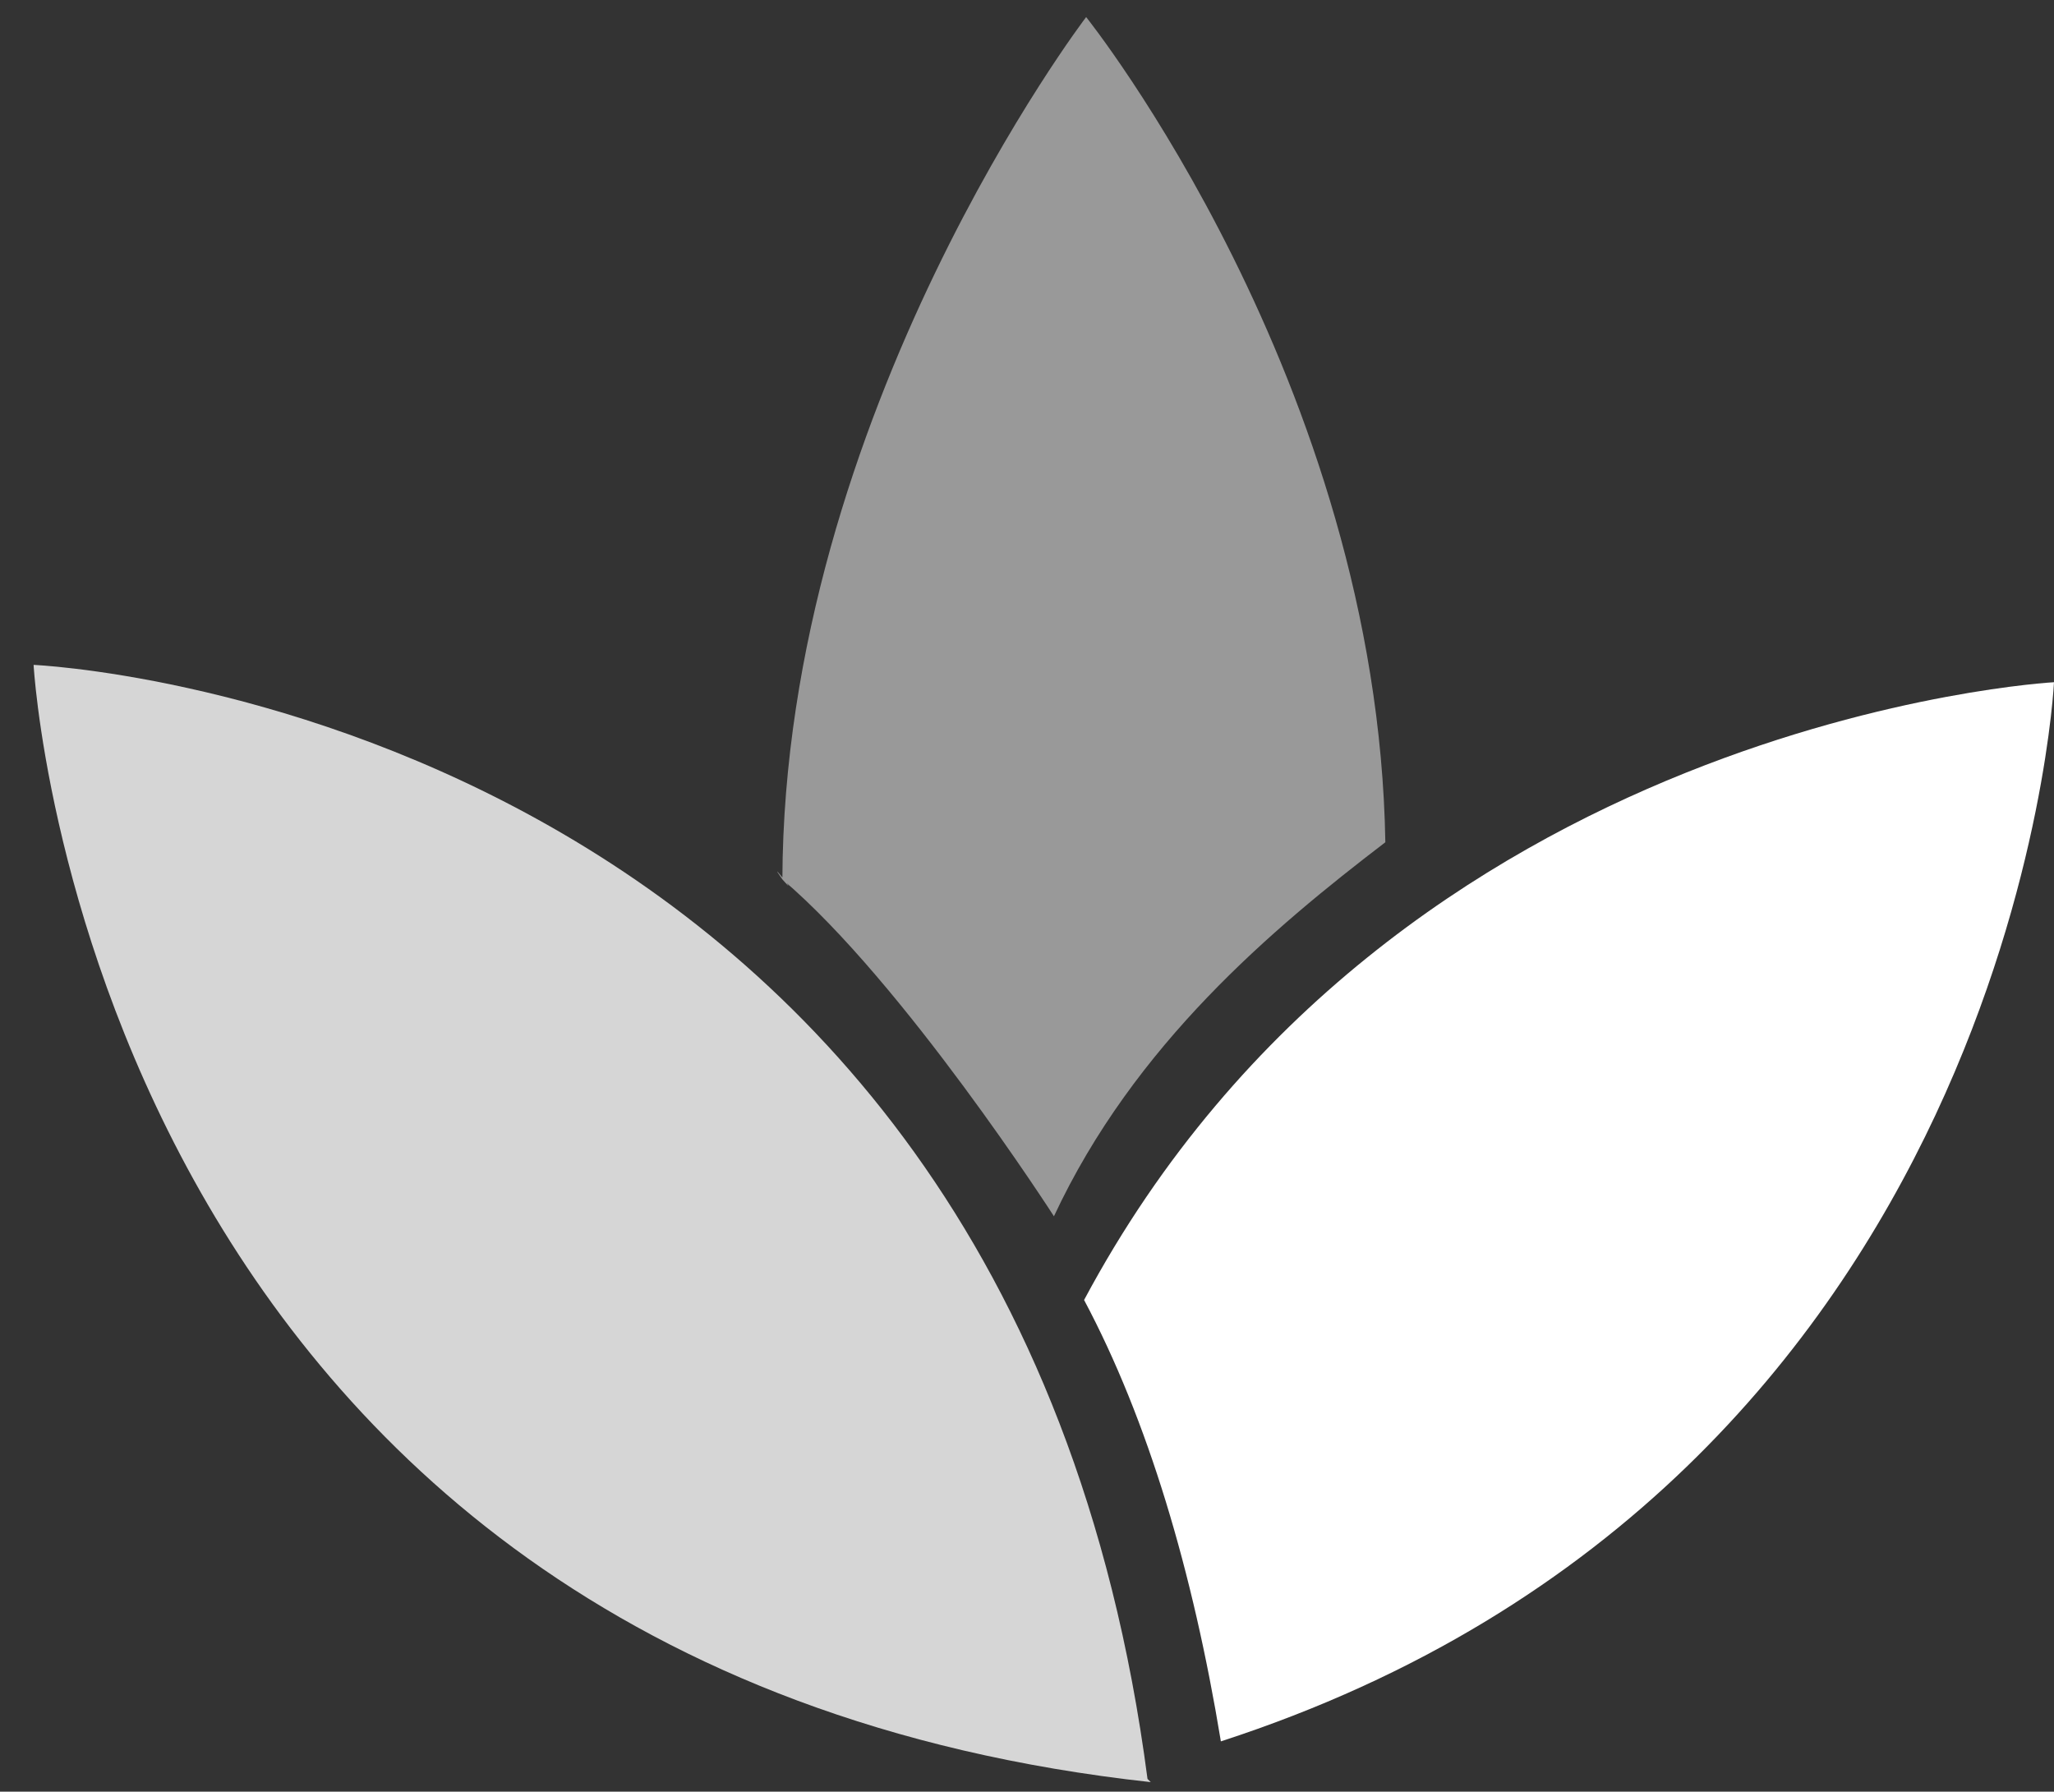<?xml version="1.0" encoding="utf-8"?>
<!-- Generator: Adobe Illustrator 16.0.0, SVG Export Plug-In . SVG Version: 6.00 Build 0)  -->
<!DOCTYPE svg PUBLIC "-//W3C//DTD SVG 1.1//EN" "http://www.w3.org/Graphics/SVG/1.1/DTD/svg11.dtd">
<svg version="1.1" id="Layer_1" xmlns="http://www.w3.org/2000/svg" xmlns:xlink="http://www.w3.org/1999/xlink" x="0px" y="0px"
	 width="45.859px" height="40px" viewBox="0 0 45.859 40" enable-background="new 0 0 45.859 40" xml:space="preserve">
<rect x="0" y="0" width="45.859" height="40" fill="#333333" stroke="none"/>
<g>
	<path opacity="0.8" fill="#FFFFFF" d="M25.62,39.715l0.072,0.072C1.971,37.187,0.75,14.844,0.75,14.844S22.489,15.764,25.62,39.715
		z"/>
	<path fill="#FFFFFF" d="M45.859,15.231c0,0-0.859,17.888-18.601,23.646c-0.626-3.8-1.632-7.182-3.054-9.854
		C31.146,16.027,45.859,15.231,45.859,15.231z"/>
	<path opacity="0.5" fill="#FFFFFF" d="M23.531,27.154c0,0-3.354-5.218-6.063-7.521c-0.41-0.58,0.445,0.511,0,0
		C17.503,9.222,24.25,0.381,24.25,0.381s6.51,8.135,6.68,18.423C28.415,20.727,25.322,23.319,23.531,27.154"/>
</g>
</svg>
